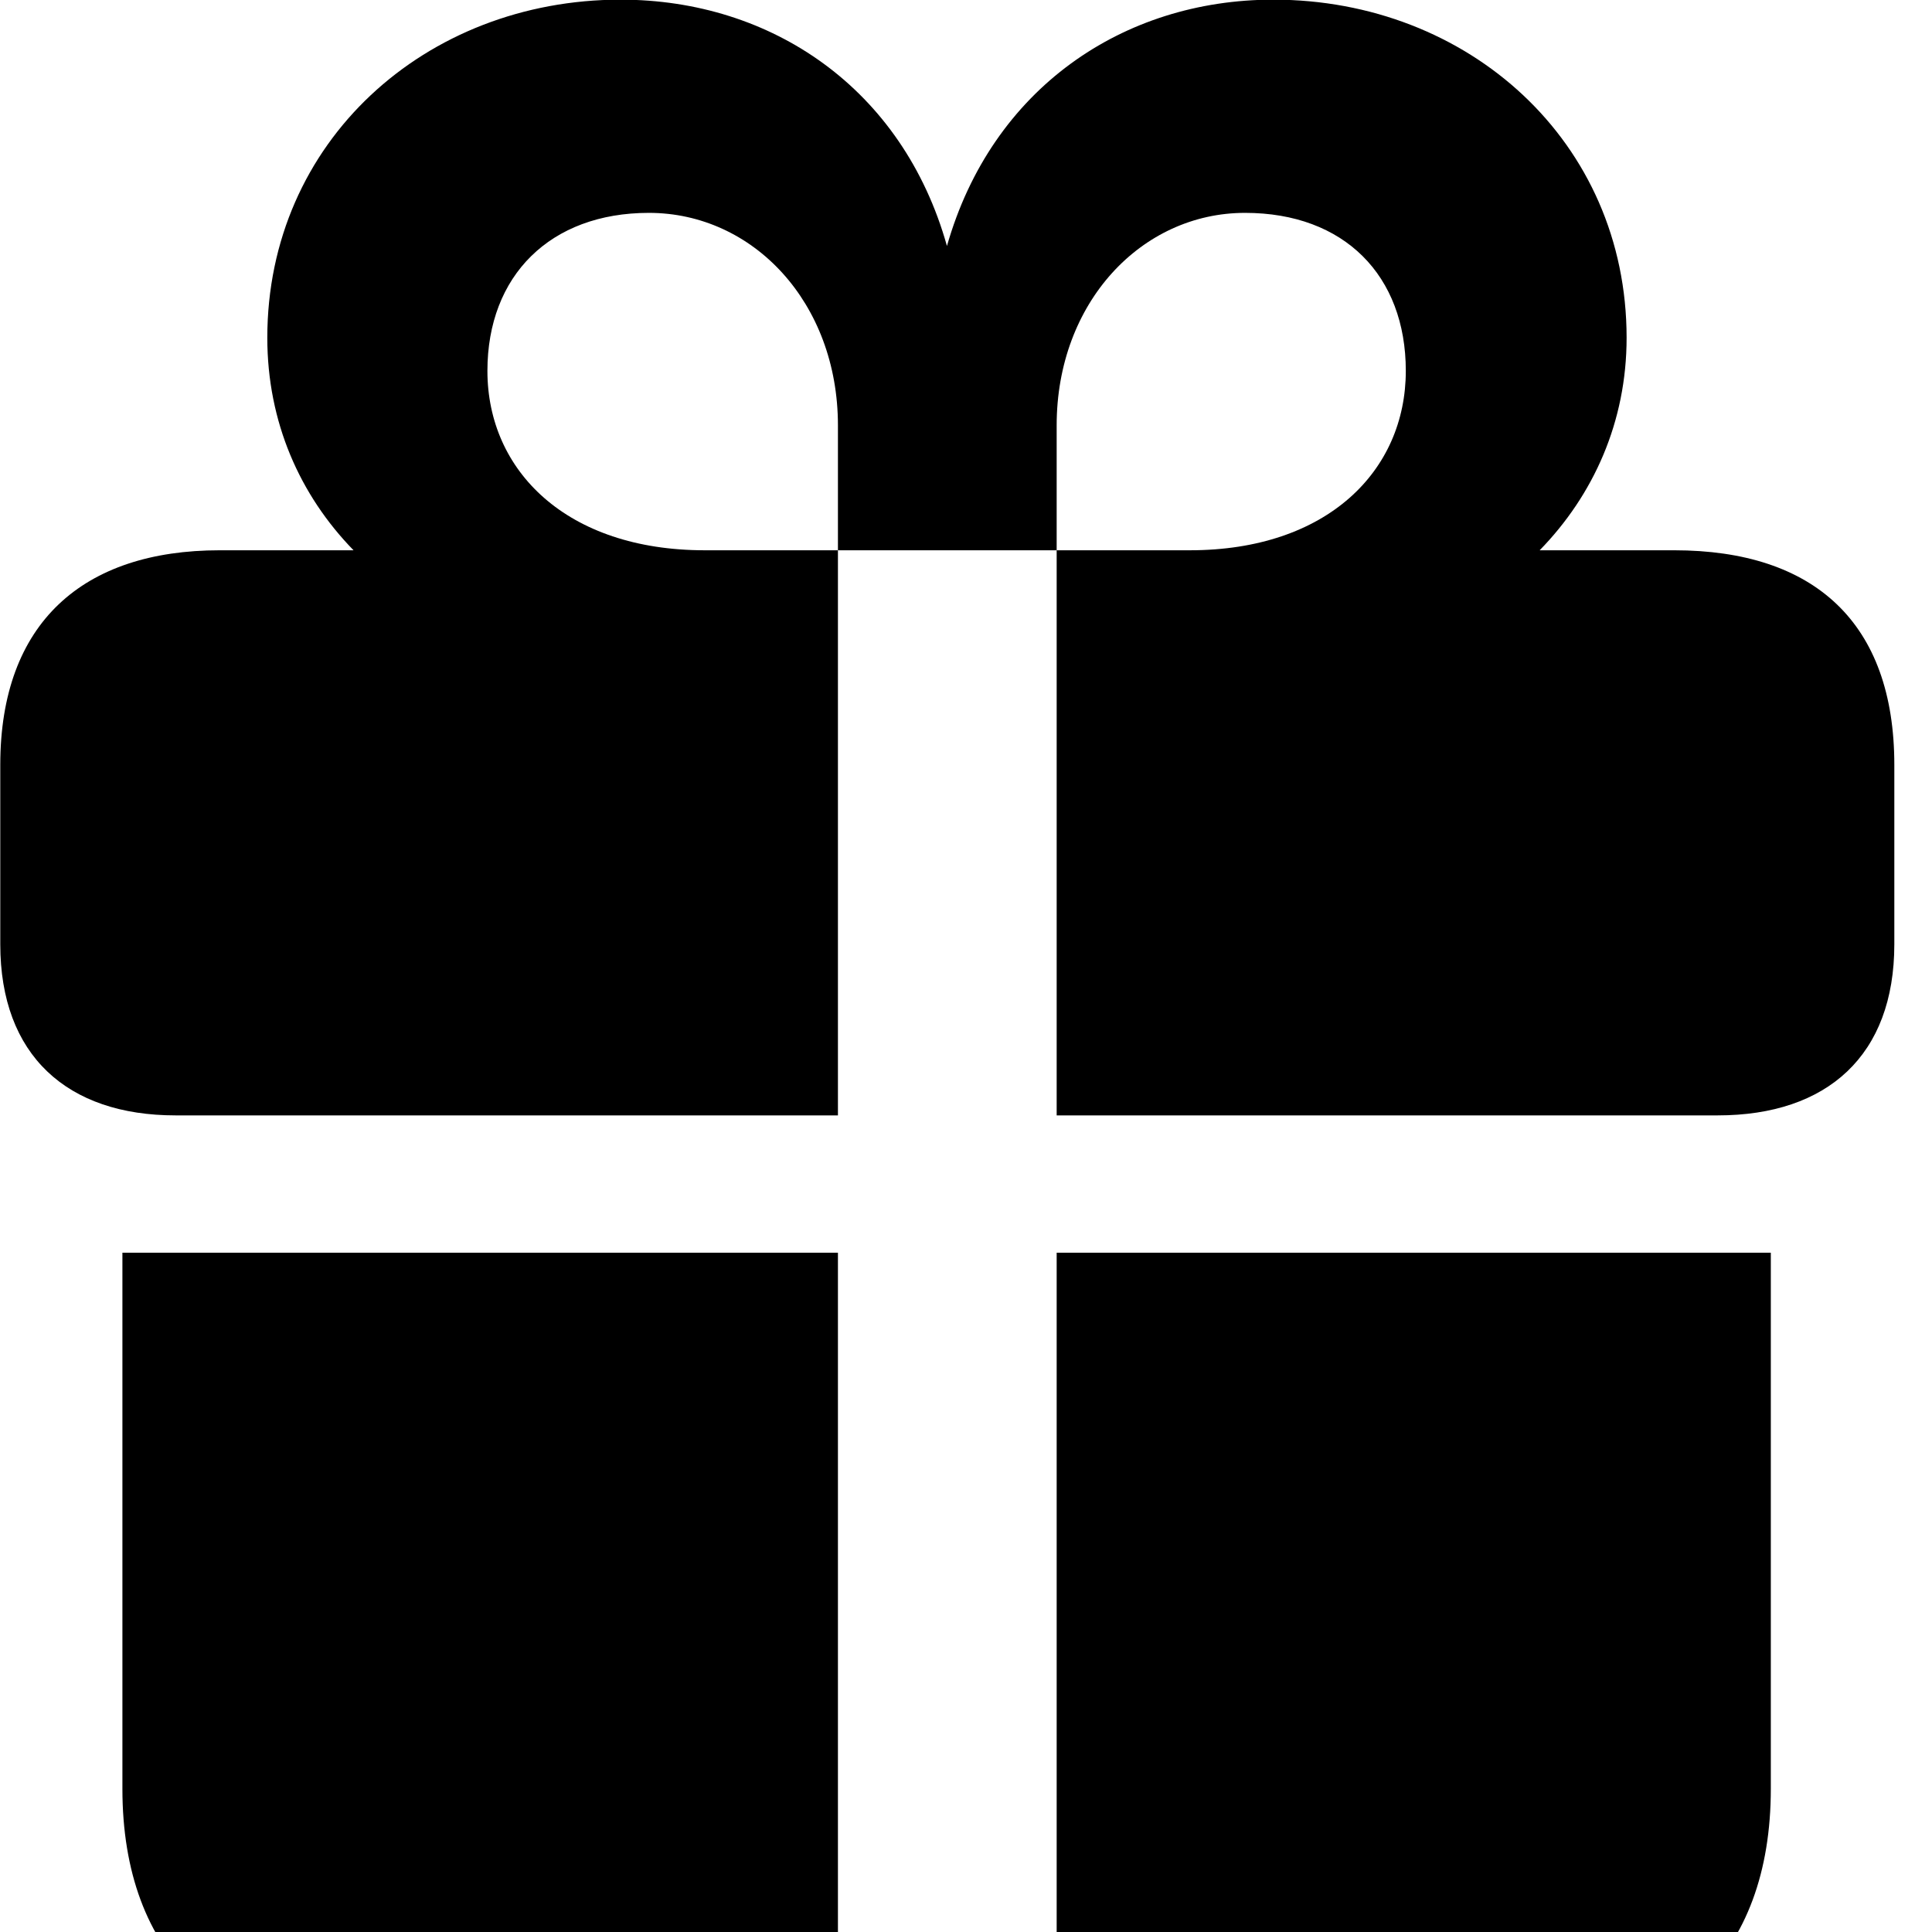 <svg xmlns="http://www.w3.org/2000/svg" viewBox="0 0 28 28" width="28" height="28">
  <path d="M0.004 13.685C0.004 15.295 0.974 16.165 2.544 16.165H12.144V7.975H10.214C8.214 7.975 7.064 6.825 7.064 5.375C7.064 3.995 7.974 3.085 9.404 3.085C10.914 3.085 12.144 4.385 12.144 6.165V7.975H15.314V16.165H24.894C26.484 16.165 27.454 15.295 27.454 13.685V11.085C27.454 9.025 26.294 7.975 24.264 7.975H22.314C23.094 7.175 23.574 6.115 23.574 4.895C23.574 2.055 21.284 -0.005 18.454 -0.005C16.274 -0.005 14.374 1.285 13.724 3.565C13.084 1.285 11.184 -0.005 8.994 -0.005C6.164 -0.005 3.874 2.055 3.874 4.895C3.874 6.115 4.344 7.175 5.124 7.975H3.184C1.204 7.975 0.004 9.025 0.004 11.085ZM18.044 3.085C19.484 3.085 20.374 3.995 20.374 5.375C20.374 6.825 19.234 7.975 17.244 7.975H15.314V6.165C15.314 4.385 16.544 3.085 18.044 3.085ZM1.774 25.925C1.774 28.345 3.214 29.695 5.664 29.695H12.144V18.155H1.774ZM15.314 29.695H21.794C24.224 29.695 25.664 28.345 25.664 25.925V18.155H15.314Z" />
</svg>